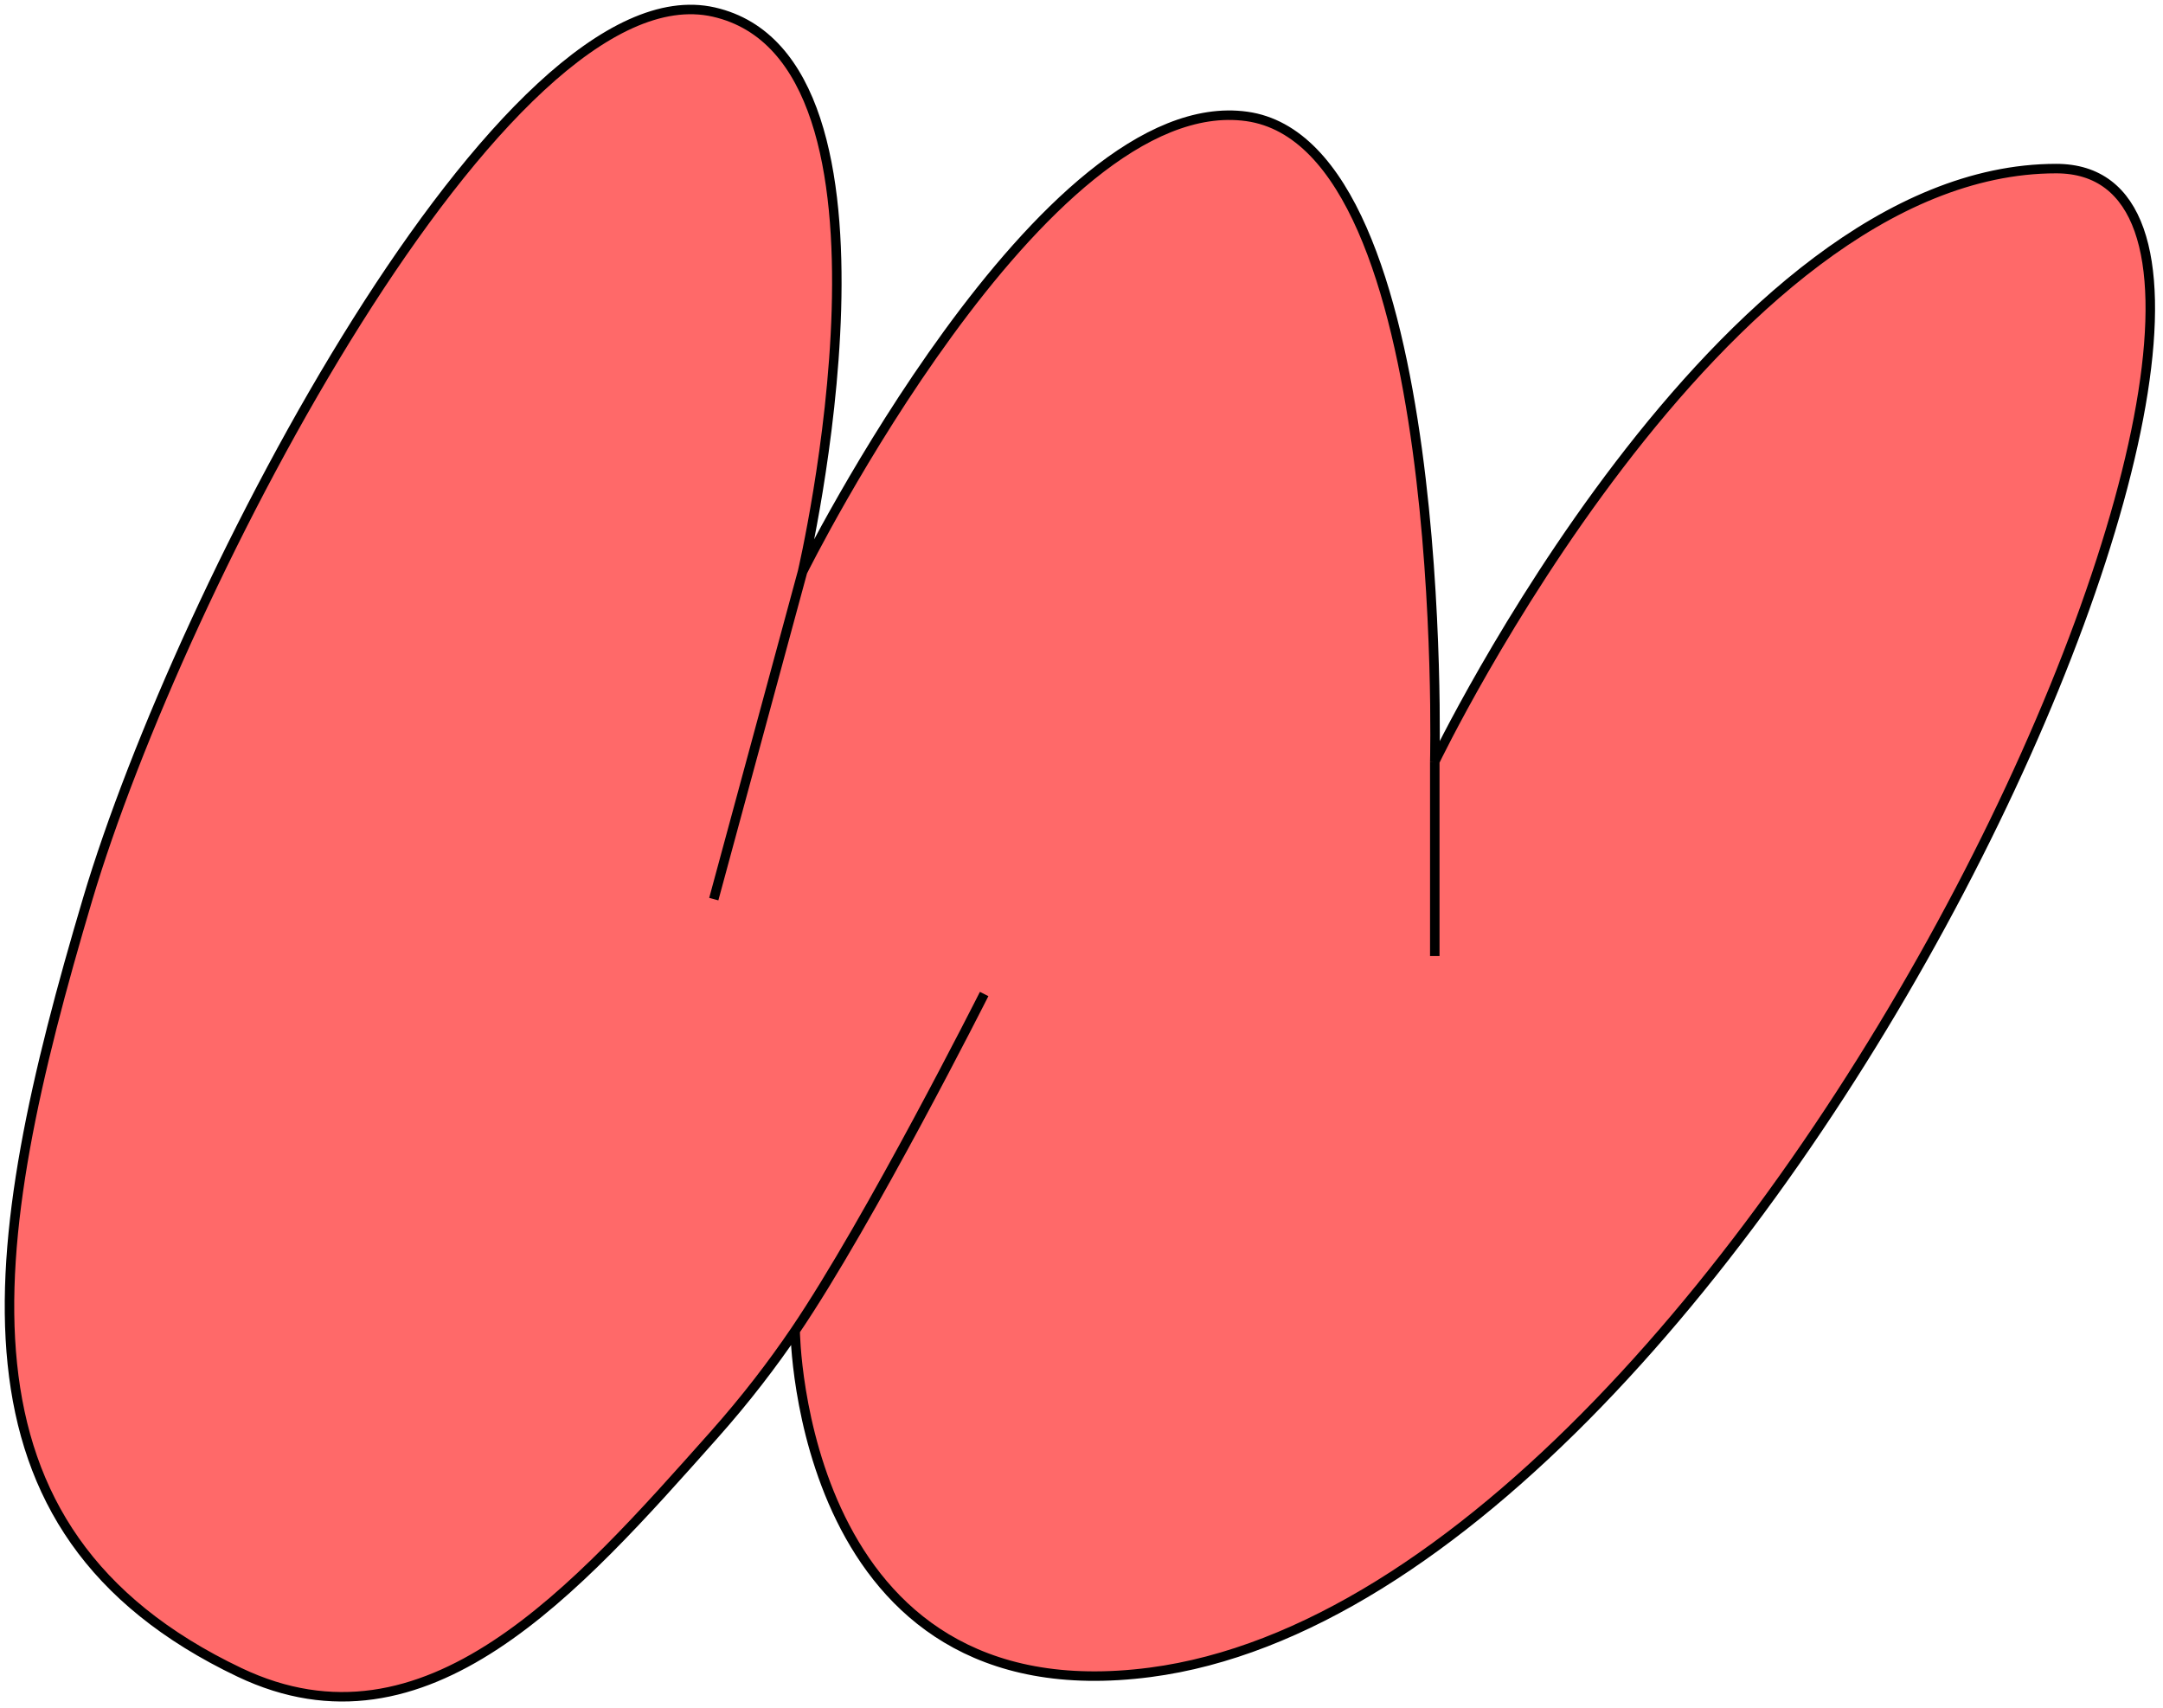 <svg width="228" height="180" viewBox="0 0 228 180" fill="none" xmlns="http://www.w3.org/2000/svg">
<g style="mix-blend-mode:multiply">
<path d="M9.239 94.77C18.983 61.995 53.239 -3.73 75.239 1.27C97.239 6.27 84.593 60.27 84.593 60.27C84.593 60.27 109.92 9.27 131.42 12.27C152.92 15.27 151.239 80.27 151.239 80.27C151.239 80.27 181.239 17.77 216.739 17.77C252.239 17.77 185.949 167.816 121.239 176.27C84.187 181.111 83.817 140.27 83.817 140.27C81.461 143.743 78.627 147.464 75.239 151.27C60.724 167.577 44.949 185.656 25.239 176.27C-6.261 161.27 -1.761 131.77 9.239 94.77Z" fill="#FF6969"/>
<path d="M103.739 104.77C103.739 104.77 91.713 128.631 83.817 140.27M83.817 140.27C81.461 143.743 78.627 147.464 75.239 151.27C60.724 167.577 44.949 185.656 25.239 176.27C-6.261 161.27 -1.761 131.77 9.239 94.77C18.983 61.995 53.239 -3.73 75.239 1.27C97.239 6.27 84.593 60.27 84.593 60.27M83.817 140.27C83.817 140.27 84.187 181.111 121.239 176.27C185.949 167.816 252.239 17.77 216.739 17.77C181.239 17.77 151.239 80.27 151.239 80.27M151.239 100.77V80.27M151.239 80.27C151.239 80.27 152.92 15.27 131.42 12.27C109.92 9.27 84.593 60.27 84.593 60.27M75.239 94.77L84.593 60.27" stroke="black"/>
</g>
</svg>
